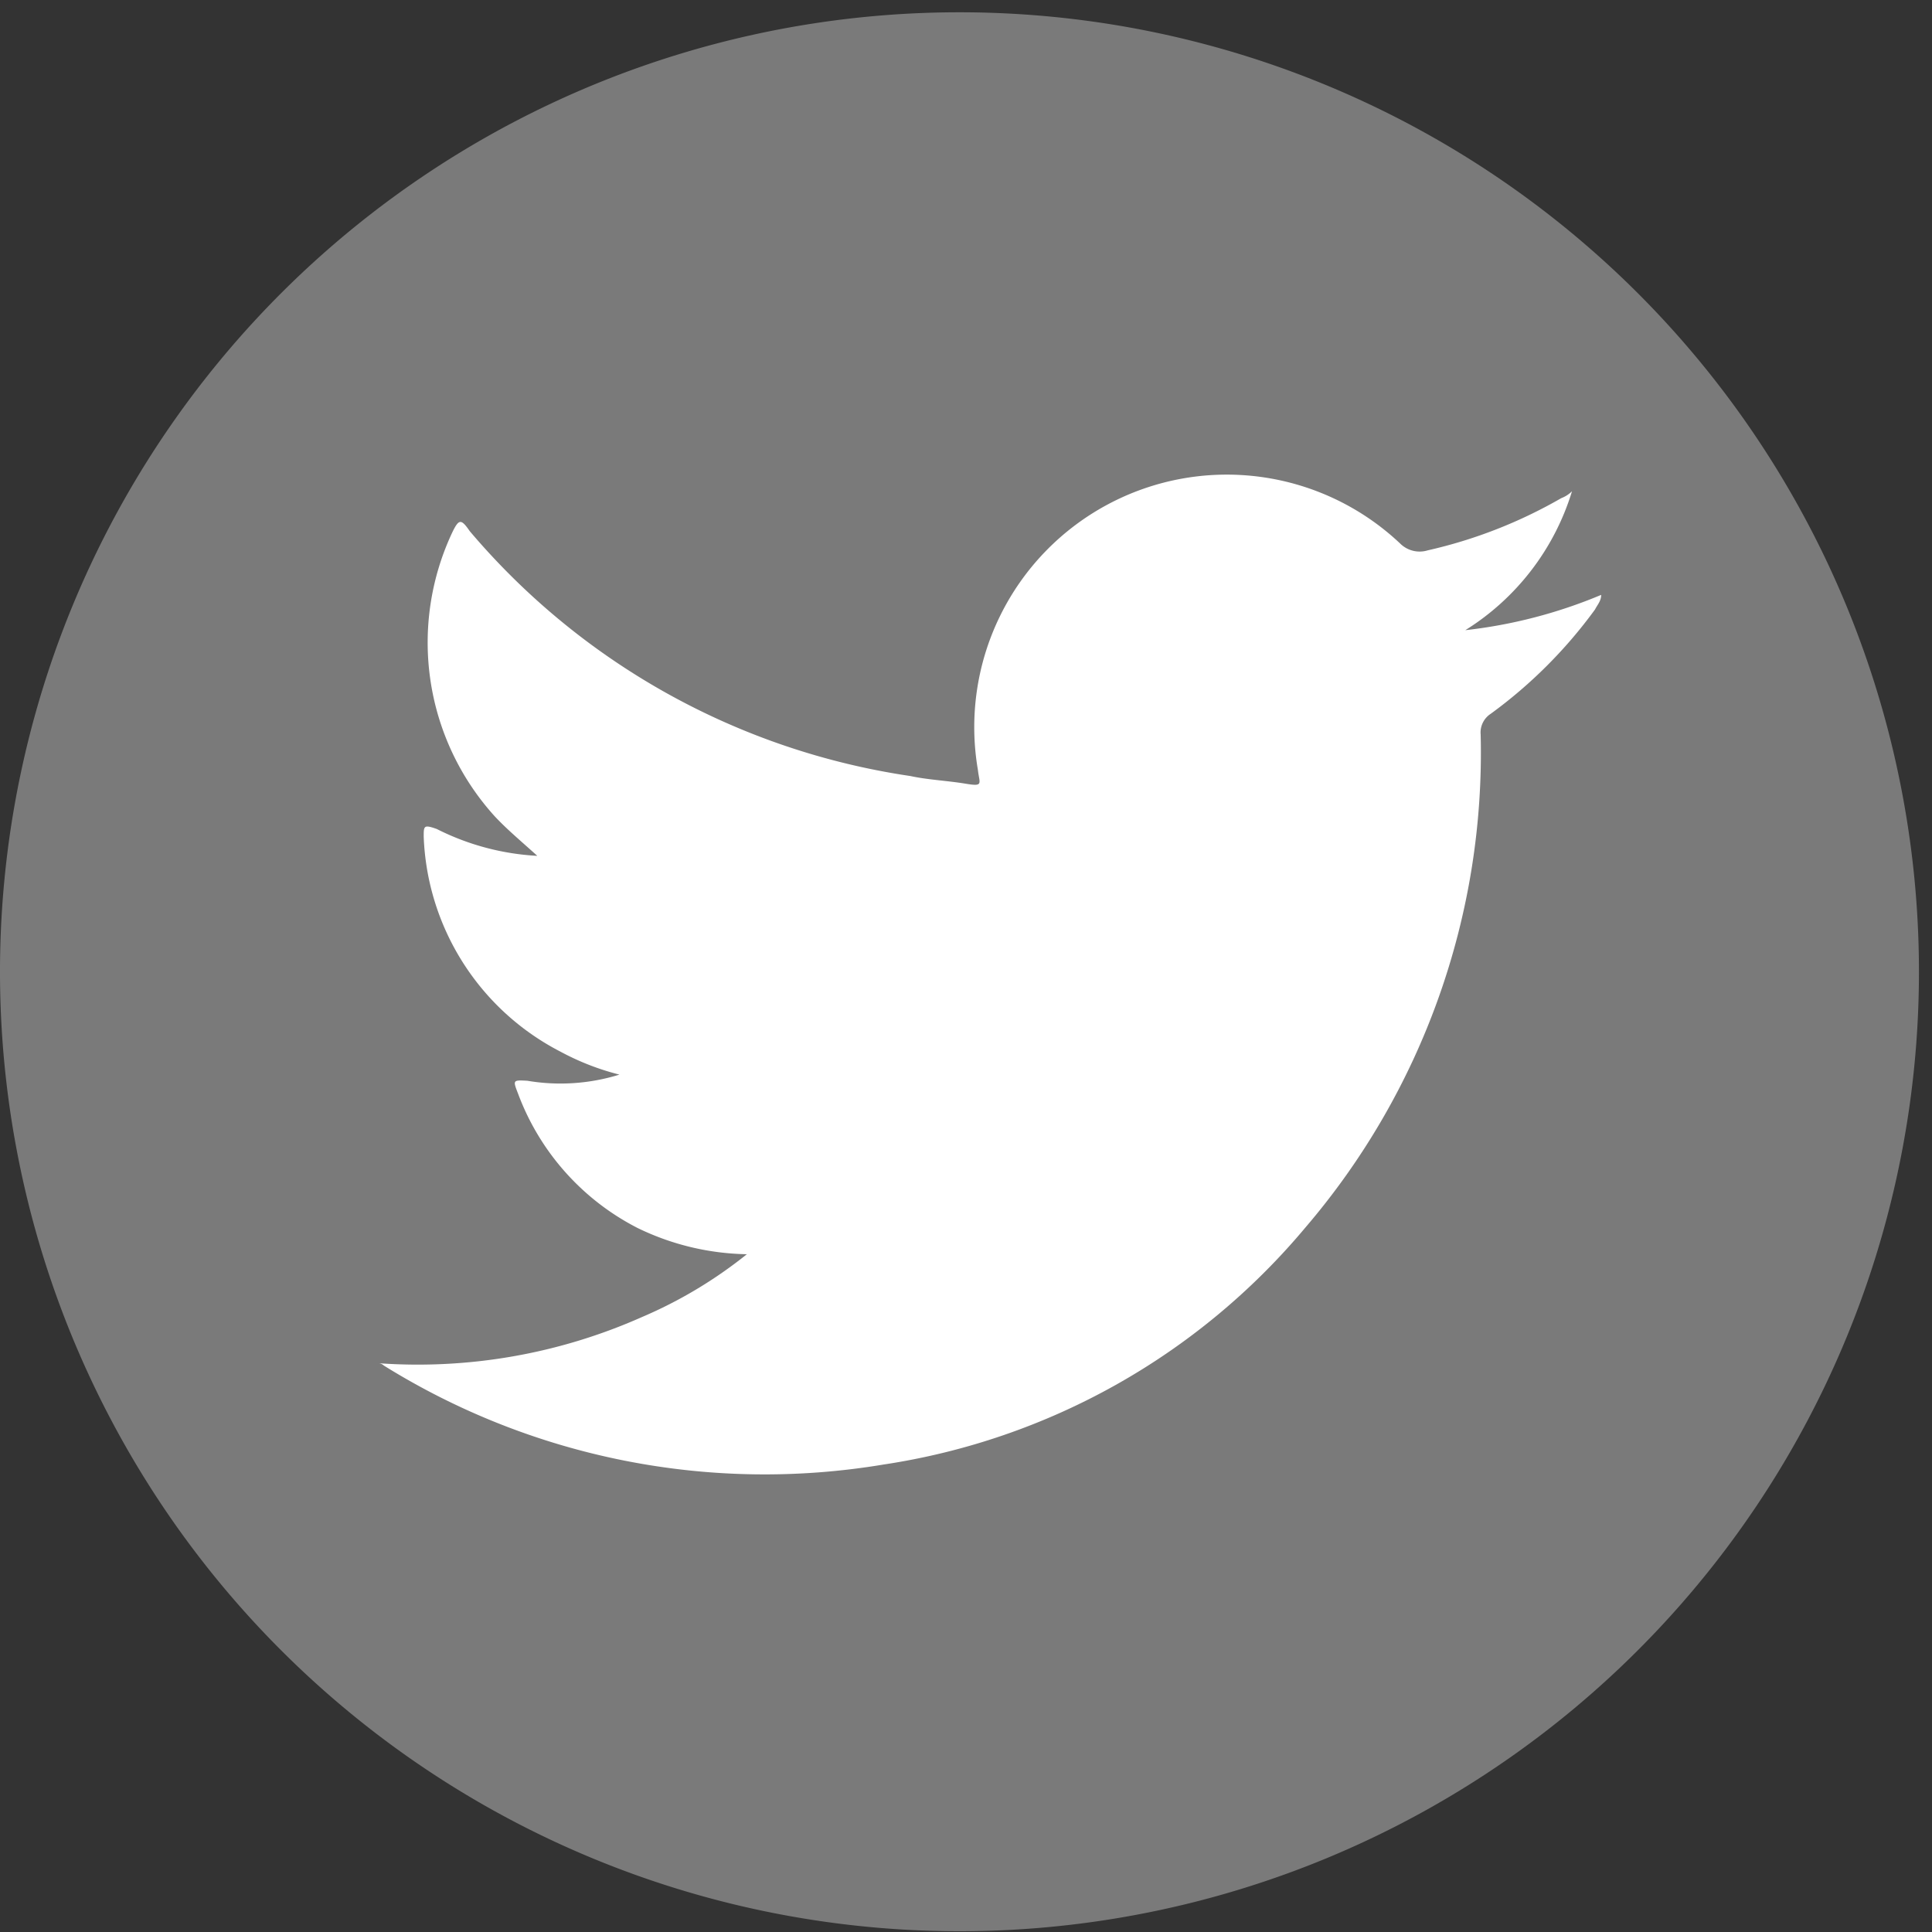 <svg id="編排稿" xmlns="http://www.w3.org/2000/svg" viewBox="0 0 25.17 25.17"><rect x="0" y="0" width="25.17" height="25.17" fill="#333333" stroke="none"/><defs><style>.cls-1{fill:#7a7a7a;}.cls-2{fill:#fff;fill-rule:evenodd;}</style></defs><title>kyotokimono REMAKE-RWD</title><path class="cls-1" d="M25,12.67A12.5,12.5,0,1,1,12.5.16,12.5,12.5,0,0,1,25,12.67Z"/><path class="cls-2" d="M4.93,17.76a7.19,7.19,0,0,0,3.43-.6,5.85,5.85,0,0,0,1.37-.82A3.38,3.38,0,0,1,8.31,16a3.23,3.23,0,0,1-1.56-1.75c-.07-.18-.07-.18.12-.17A2.59,2.59,0,0,0,8.07,14a3.34,3.34,0,0,1-.77-.3,3.29,3.29,0,0,1-1.78-2.8c0-.14,0-.16.17-.1A3.29,3.29,0,0,0,7,11.15c-.21-.19-.39-.34-.55-.51A3.37,3.37,0,0,1,5.9,6.92c.08-.16.11-.16.22,0a9.3,9.3,0,0,0,5.74,3.19c.23.05.48.06.72.1s.18,0,.16-.18a3.29,3.29,0,0,1,5.5-2.95.36.36,0,0,0,.36.09,6.24,6.24,0,0,0,1.74-.68.4.4,0,0,0,.14-.09,3.25,3.25,0,0,1-1.39,1.81,6.4,6.4,0,0,0,1.77-.46c0,.08-.05.13-.08.19A6.18,6.18,0,0,1,19.42,9.3a.29.29,0,0,0-.13.27A9.51,9.51,0,0,1,17,16a8.89,8.89,0,0,1-5.49,3.08A9.39,9.39,0,0,1,5,17.79.11.11,0,0,0,4.93,17.76Z"/></svg>
